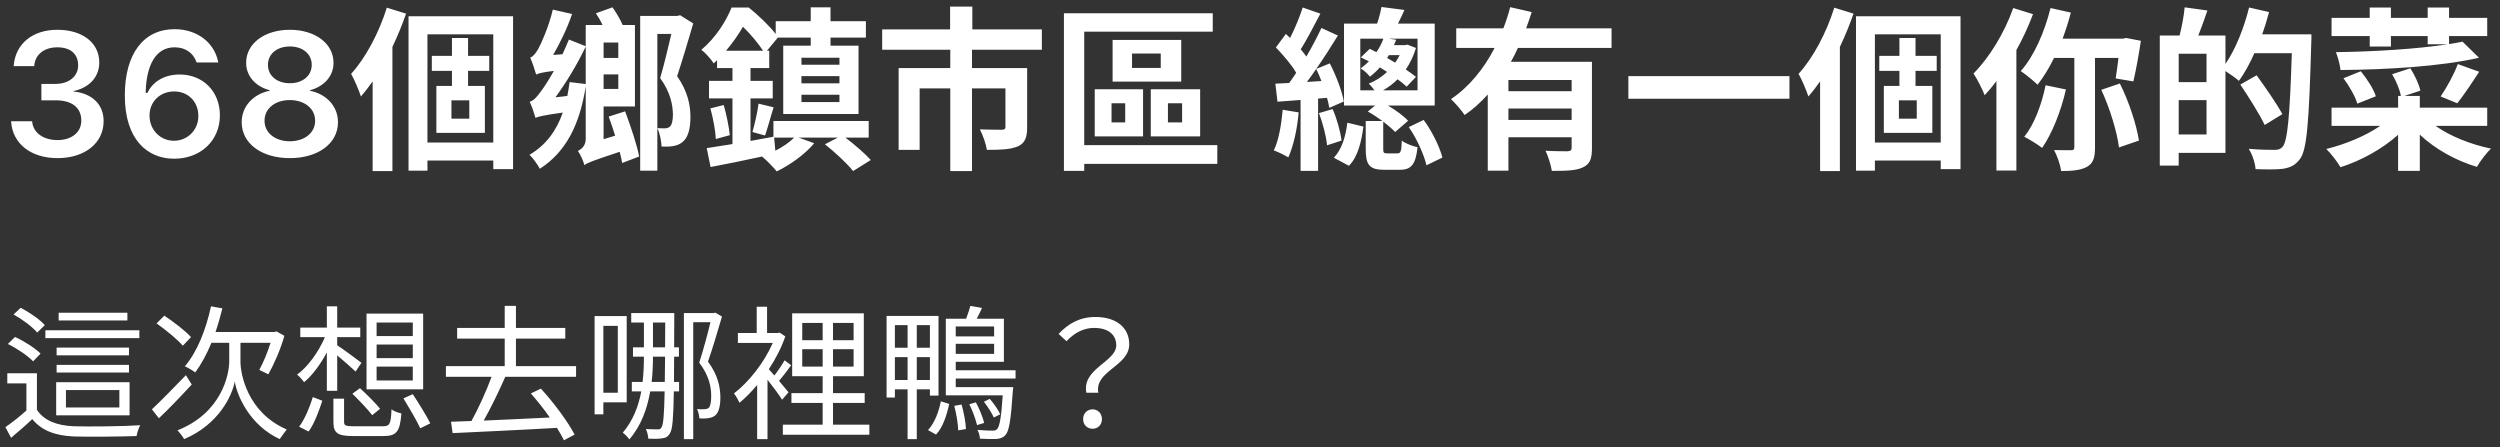<svg width="257" height="46" viewBox="0 0 257 46" fill="none" xmlns="http://www.w3.org/2000/svg">
<rect x="0" y="0" width="257" height="46" fill="#333333" stroke="none"/>
<path d="M5.915 16.255C8.728 16.255 10.652 14.699 10.652 12.467V12.449C10.652 10.691 9.413 9.584 7.55 9.408V9.364C9.07 9.048 10.204 8.002 10.204 6.429V6.411C10.204 4.425 8.508 3.062 5.897 3.062C3.34 3.062 1.608 4.504 1.415 6.701L1.406 6.798H3.516L3.524 6.71C3.639 5.576 4.562 4.864 5.897 4.864C7.251 4.864 8.033 5.55 8.033 6.71V6.728C8.033 7.835 7.102 8.626 5.704 8.626H4.254V10.313H5.748C7.374 10.313 8.358 11.052 8.358 12.388V12.405C8.358 13.583 7.383 14.4 5.915 14.4C4.43 14.4 3.437 13.636 3.313 12.563L3.305 12.467H1.143L1.151 12.572C1.318 14.743 3.138 16.255 5.915 16.255ZM17.895 16.316C20.645 16.316 22.605 14.435 22.605 11.86V11.843C22.605 9.435 20.9 7.659 18.466 7.659C16.726 7.659 15.618 8.547 15.152 9.549H14.977C14.977 9.452 14.985 9.355 14.985 9.259C15.082 6.833 15.935 4.864 17.947 4.864C19.064 4.864 19.846 5.444 20.18 6.332L20.215 6.42H22.439L22.421 6.323C22.017 4.381 20.276 3.001 17.947 3.001C14.757 3.001 12.832 5.532 12.832 9.804V9.821C12.832 14.392 15.188 16.316 17.895 16.316ZM15.372 11.887V11.869C15.372 10.437 16.471 9.399 17.903 9.399C19.345 9.399 20.391 10.454 20.391 11.922V11.94C20.391 13.354 19.283 14.471 17.877 14.471C16.471 14.471 15.372 13.337 15.372 11.887ZM29.795 16.255C32.713 16.255 34.743 14.743 34.743 12.572V12.555C34.743 10.929 33.565 9.672 31.869 9.329V9.276C33.319 8.89 34.286 7.826 34.286 6.464V6.446C34.286 4.495 32.423 3.062 29.795 3.062C27.167 3.062 25.304 4.495 25.304 6.446V6.464C25.304 7.826 26.27 8.89 27.721 9.276V9.329C26.033 9.672 24.847 10.929 24.847 12.555V12.572C24.847 14.743 26.877 16.255 29.795 16.255ZM29.795 8.556C28.468 8.556 27.545 7.782 27.545 6.675V6.657C27.545 5.55 28.468 4.776 29.795 4.776C31.122 4.776 32.045 5.55 32.045 6.657V6.675C32.045 7.782 31.122 8.556 29.795 8.556ZM29.795 14.523C28.274 14.523 27.193 13.645 27.193 12.423V12.405C27.193 11.175 28.257 10.287 29.795 10.287C31.324 10.287 32.397 11.175 32.397 12.405V12.423C32.397 13.645 31.315 14.523 29.795 14.523ZM39.765 0.79C38.955 3.382 37.587 5.956 36.093 7.594C36.417 8.134 36.939 9.394 37.101 9.916C37.515 9.448 37.911 8.926 38.307 8.368V17.584H40.341V4.822C40.881 3.688 41.349 2.536 41.745 1.402L39.765 0.79ZM48.243 12.202H46.407V10.312H48.243V12.202ZM50.295 7.288V5.74H48.117V3.904H46.461V5.74H44.391V7.288H46.461V8.836H44.859V13.66H49.845V8.836H48.117V7.288H50.295ZM43.941 14.65V3.526H50.709V14.65H43.941ZM41.997 1.672V17.548H43.941V16.504H50.709V17.386H52.743V1.672H41.997ZM58.557 8.44C58.485 8.944 58.413 9.412 58.323 9.862L57.099 10.006C58.215 8.476 59.331 6.64 60.213 4.786V8.638L58.557 8.44ZM63.561 4.372V5.956H62.049V4.372H63.561ZM62.049 9.142V7.648H63.561V9.142H62.049ZM62.571 11.986C62.805 12.598 63.021 13.282 63.237 13.948L62.049 14.308V10.942H65.271V2.572H64.011C63.759 1.996 63.363 1.312 62.967 0.754L61.257 1.366C61.491 1.708 61.743 2.14 61.941 2.572H60.213V4.75L58.485 4.066C58.287 4.552 58.053 5.074 57.819 5.578L56.865 5.65C57.567 4.426 58.323 2.896 58.809 1.438L56.829 0.988C56.433 2.716 55.605 4.552 55.335 5.02C55.065 5.488 54.795 5.83 54.507 5.92C54.723 6.406 55.011 7.27 55.119 7.666C55.371 7.54 55.749 7.432 56.937 7.288C56.397 8.26 55.893 9.016 55.659 9.322C55.209 9.952 54.849 10.366 54.453 10.456C54.669 10.906 54.957 11.77 55.047 12.112C55.353 11.986 55.803 11.86 57.855 11.572C57.189 13.48 56.091 14.938 54.435 15.91C54.777 16.234 55.317 16.99 55.497 17.35C58.197 15.604 59.601 12.796 60.213 8.872V14.272C60.213 15.01 59.745 15.352 59.403 15.514C59.655 15.856 59.979 16.558 60.069 16.972C60.411 16.72 60.951 16.522 63.705 15.604C63.813 16.018 63.903 16.414 63.957 16.756L65.703 16.09C65.487 14.902 64.821 12.94 64.263 11.446L62.571 11.986ZM69.915 1.564L69.627 1.636H65.811V17.548H67.575V3.49H69.015C68.691 4.858 68.259 6.712 67.863 8.026C68.925 9.484 69.159 10.78 69.177 11.77C69.177 12.382 69.069 12.85 68.853 13.03C68.709 13.138 68.529 13.192 68.367 13.192C68.133 13.192 67.881 13.192 67.575 13.174C67.845 13.714 67.989 14.542 68.007 15.064C68.403 15.082 68.817 15.082 69.123 15.028C69.537 14.974 69.897 14.83 70.167 14.596C70.707 14.164 70.977 13.3 70.977 12.04C70.977 10.852 70.725 9.43 69.609 7.828C70.113 6.298 70.761 4.156 71.265 2.41L69.915 1.564ZM79.581 14.146H81.633C81.147 14.65 80.463 15.1 79.707 15.496L79.581 14.146ZM74.631 5.218C75.351 4.372 75.927 3.526 76.377 2.752C77.133 3.472 77.961 4.48 78.447 5.218H74.631ZM86.295 6.658H82.389V5.938H86.295V6.658ZM86.295 8.566H82.389V7.828H86.295V8.566ZM86.295 10.492H82.389V9.736H86.295V10.492ZM89.301 14.146V12.436H79.509V14.056L77.151 14.488V10.114H79.437V8.314H77.151V7H79.077V5.218H78.843L79.959 3.868H83.343V4.696H80.517V11.716H88.257V4.696H85.377V3.868H89.013V2.176H85.377V0.754H83.343V2.176H79.743V3.49C79.059 2.608 77.907 1.528 76.971 0.772H75.207C74.649 2.158 73.605 3.85 72.093 5.128C72.507 5.398 73.101 6.1 73.371 6.514C73.479 6.406 73.605 6.298 73.713 6.19V7H75.297V8.314H72.885V10.114H75.297V14.812C74.307 14.974 73.407 15.118 72.651 15.226L73.047 17.17C74.595 16.882 76.521 16.486 78.429 16.072L78.357 16.108C78.807 16.468 79.527 17.224 79.851 17.62C81.219 16.954 82.767 15.856 83.703 14.722L82.101 14.146H86.133L84.801 14.83C85.827 15.64 87.105 16.828 87.699 17.584L89.517 16.45C88.941 15.802 87.879 14.884 86.907 14.146H89.301ZM73.029 11.14C73.299 12.13 73.551 13.426 73.587 14.29L75.027 13.894C74.937 13.066 74.685 11.788 74.397 10.798L73.029 11.14ZM78.645 13.93C78.915 13.192 79.203 12.04 79.527 11.032L77.979 10.654C77.871 11.5 77.583 12.778 77.349 13.57L78.645 13.93ZM107.103 5.11V3.022H99.957V0.682H97.671V3.022H90.687V5.11H97.689V7H92.379V15.406H94.539V9.088H97.689V17.584H99.921V9.088H103.359V13.048C103.359 13.246 103.269 13.336 102.981 13.336C102.693 13.336 101.631 13.336 100.731 13.3C101.037 13.876 101.361 14.794 101.451 15.406C102.855 15.406 103.881 15.37 104.637 15.046C105.375 14.722 105.591 14.11 105.591 13.084V7H99.921V5.11H107.103ZM125.139 14.92H111.459V3.256H124.671V1.366H109.371V17.566H111.459V16.846H125.139V14.92ZM119.325 6.982H116.373V5.506H119.325V6.982ZM121.431 4.102H114.375V8.386H121.431V4.102ZM114.267 10.618H115.671V12.58H114.267V10.618ZM112.539 14.02H117.507V9.178H112.539V14.02ZM121.521 12.58H120.063V10.618H121.521V12.58ZM123.375 9.178H118.299V14.02H123.375V9.178ZM131.864 11.284C131.72 12.796 131.468 14.398 130.946 15.46C131.36 15.604 132.098 15.964 132.44 16.18C132.962 15.028 133.358 13.264 133.502 11.554L131.864 11.284ZM134.348 8.422C134.672 8.008 134.978 7.558 135.302 7.09C135.5 7.468 135.68 7.9 135.842 8.332L134.348 8.422ZM136.418 10.06C136.526 10.438 136.598 10.78 136.652 11.086L138.146 10.438C137.966 9.394 137.354 7.774 136.706 6.514L135.302 7.09C136.094 5.956 136.868 4.75 137.534 3.652L135.842 2.878C135.428 3.76 134.888 4.804 134.294 5.812C134.132 5.578 133.934 5.326 133.718 5.074C134.348 4.066 135.086 2.644 135.734 1.402L133.916 0.772C133.628 1.69 133.124 2.914 132.62 3.904C132.476 3.76 132.332 3.616 132.188 3.49L131.162 4.876C131.9 5.65 132.782 6.658 133.25 7.486C133.016 7.846 132.764 8.206 132.53 8.53C132.008 8.548 131.54 8.584 131.108 8.602L131.324 10.456L133.7 10.276V17.566H135.5V10.132L136.418 10.06ZM135.59 11.626C135.986 12.688 136.346 14.038 136.418 14.938L137.912 14.452C137.804 13.552 137.444 12.238 136.994 11.212L135.59 11.626ZM138.668 17.044C139.604 16.108 139.946 14.56 140.162 13.012L138.506 12.616C138.344 14.02 137.93 15.37 137.12 16.216L138.668 17.044ZM139.838 3.976H142.214C142.052 4.426 141.818 4.894 141.494 5.362C141.26 5.236 141.026 5.128 140.81 5.02L139.892 5.902C140.162 6.028 140.432 6.154 140.72 6.298C140.468 6.568 140.18 6.802 139.874 7.036C140.18 7.198 140.612 7.594 140.828 7.882C141.206 7.594 141.548 7.27 141.854 6.928C142.106 7.09 142.358 7.234 142.592 7.396C142.034 7.918 141.386 8.332 140.702 8.602C140.9 8.764 141.116 9.034 141.296 9.286H139.838V3.976ZM143.888 5.668C143.744 5.938 143.6 6.19 143.42 6.442C143.15 6.28 142.88 6.118 142.592 5.956C142.664 5.866 142.718 5.758 142.772 5.668H143.888ZM145.724 9.286H142.178C142.718 8.98 143.222 8.602 143.672 8.152C144.032 8.404 144.356 8.674 144.608 8.908L145.562 7.9C145.274 7.666 144.914 7.414 144.518 7.144C144.95 6.496 145.31 5.776 145.562 4.93L144.68 4.588L144.446 4.642H143.294C143.384 4.462 143.456 4.264 143.528 4.084L142.754 3.976H145.724V9.286ZM142.61 15.766C142.25 15.766 142.196 15.712 142.196 15.28V12.508C142.7 12.886 143.132 13.264 143.42 13.57L144.752 12.418C144.302 11.914 143.492 11.338 142.682 10.852H147.488V2.428H143.708C143.942 1.996 144.158 1.51 144.374 1.024L142.016 0.718C141.926 1.222 141.764 1.852 141.566 2.428H138.164V10.852H141.35L140.612 11.464C141.098 11.734 141.62 12.076 142.106 12.436H140.396V15.28C140.396 16.918 140.72 17.458 142.34 17.458H143.87C145.022 17.458 145.526 16.99 145.724 15.136C145.22 15.028 144.446 14.74 144.104 14.452C144.068 15.604 143.978 15.766 143.654 15.766H142.61ZM144.824 13.066C145.652 14.254 146.39 15.91 146.642 16.99L148.28 16.198C147.992 15.082 147.218 13.498 146.354 12.328L144.824 13.066ZM161.564 9.376H155.066V8.224H161.564V9.376ZM155.066 12.328V11.158H161.564V12.328H155.066ZM165.668 4.93V2.914H156.884C157.1 2.356 157.28 1.798 157.46 1.24L155.246 0.736C155.066 1.456 154.832 2.176 154.544 2.914H149.702V4.93H153.644C152.564 7.018 151.07 8.908 149.162 10.186C149.576 10.582 150.26 11.356 150.566 11.824C151.448 11.23 152.222 10.51 152.942 9.718V17.548H155.066V14.11H161.564V15.19C161.564 15.442 161.456 15.532 161.15 15.55C160.844 15.55 159.8 15.55 158.882 15.496C159.152 16.072 159.44 16.972 159.53 17.566C160.988 17.566 162.014 17.548 162.716 17.206C163.454 16.882 163.652 16.306 163.652 15.244V6.352H155.318C155.588 5.884 155.822 5.416 156.038 4.93H165.668ZM167.396 7.828V10.15H183.956V7.828H167.396ZM188.564 0.79C187.754 3.382 186.386 5.956 184.892 7.594C185.216 8.134 185.738 9.394 185.9 9.916C186.314 9.448 186.71 8.926 187.106 8.368V17.584H189.14V4.822C189.68 3.688 190.148 2.536 190.544 1.402L188.564 0.79ZM197.042 12.202H195.206V10.312H197.042V12.202ZM199.094 7.288V5.74H196.916V3.904H195.26V5.74H193.19V7.288H195.26V8.836H193.658V13.66H198.644V8.836H196.916V7.288H199.094ZM192.74 14.65V3.526H199.508V14.65H192.74ZM190.796 1.672V17.548H192.74V16.504H199.508V17.386H201.542V1.672H190.796ZM206.96 0.826C206.06 3.382 204.494 5.938 202.874 7.558C203.234 8.08 203.828 9.25 204.026 9.79C204.422 9.358 204.836 8.872 205.232 8.332V17.53H207.284V5.146C207.95 3.958 208.526 2.698 208.994 1.456L206.96 0.826ZM210.29 8.764C209.876 10.762 209.12 12.796 208.094 14.056C208.616 14.326 209.516 14.866 209.93 15.208C210.938 13.75 211.856 11.482 212.378 9.196L210.29 8.764ZM217.778 5.956C217.688 6.748 217.58 7.504 217.49 8.062L219.308 8.368C219.56 7.324 219.866 5.65 220.082 4.192L218.57 3.904L218.228 3.976H212.036C212.36 3.094 212.648 2.212 212.882 1.294L210.794 0.826C210.182 3.292 209.102 5.776 207.734 7.306C208.22 7.63 209.084 8.332 209.462 8.71C210.056 7.954 210.65 7 211.154 5.956H213.242V15.136C213.242 15.37 213.152 15.442 212.918 15.442C212.666 15.442 211.91 15.442 211.154 15.424C211.478 16 211.802 16.954 211.892 17.584C213.044 17.584 213.908 17.494 214.538 17.152C215.186 16.792 215.366 16.198 215.366 15.172V5.956H217.778ZM216.014 9.232C216.878 11.086 217.634 13.552 217.832 15.154L219.884 14.452C219.632 12.832 218.858 10.438 217.922 8.584L216.014 9.232ZM223.97 13.822V10.294H226.832V13.822H223.97ZM226.832 8.44H223.97V5.524H226.832V8.44ZM232.556 3.526C232.826 2.77 233.06 2.014 233.258 1.24L231.206 0.772C230.684 2.878 229.82 5.056 228.776 6.568V3.652H225.986C226.292 2.878 226.616 1.978 226.922 1.078L224.582 0.754C224.51 1.6 224.294 2.752 224.06 3.652H222.026V17.026H223.97V15.712H228.776V7.306C229.262 7.63 229.874 8.044 230.162 8.314C230.72 7.54 231.278 6.55 231.746 5.47H235.598C235.4 11.824 235.166 14.524 234.644 15.1C234.41 15.334 234.212 15.406 233.852 15.406C233.384 15.406 232.322 15.406 231.17 15.298C231.548 15.892 231.836 16.792 231.872 17.386C232.934 17.422 234.014 17.44 234.698 17.35C235.418 17.224 235.922 17.026 236.426 16.36C237.164 15.406 237.362 12.544 237.596 4.498C237.614 4.246 237.614 3.526 237.614 3.526H232.556ZM234.626 11.734C234.068 10.69 232.88 8.98 231.98 7.738L230.306 8.692C231.188 10.006 232.304 11.77 232.808 12.85L234.626 11.734ZM243.608 4.786H245.786V3.706H249.566V4.552H251.618C248.486 5.038 244.058 5.308 240.134 5.362C240.314 5.83 240.566 6.676 240.602 7.198C245.3 7.162 250.898 6.838 254.84 5.938L253.148 4.282C252.716 4.372 252.266 4.462 251.762 4.534V3.706H255.686V1.834H251.762V0.772H249.566V1.834H245.786V0.772H243.608V1.834H239.684V3.706H243.608V4.786ZM252.608 10.618C253.256 9.808 254.102 8.548 254.858 7.378L252.662 6.586C252.284 7.63 251.51 9.016 250.898 9.916L252.608 10.618ZM244.238 9.898C244.004 9.142 243.32 8.098 242.69 7.324L240.908 8.044C241.502 8.836 242.132 9.934 242.33 10.654L244.238 9.898ZM255.686 12.94V11.068H248.756V9.862H247.172L248.81 9.322C248.684 8.656 248.234 7.738 247.784 7.018L245.912 7.63C246.326 8.332 246.704 9.232 246.812 9.862H246.524V11.068H239.684V12.94H244.688C243.194 13.966 241.124 14.83 239.144 15.316C239.612 15.766 240.278 16.63 240.602 17.188C242.708 16.522 244.868 15.334 246.524 13.858V17.566H248.756V13.84C250.34 15.334 252.482 16.522 254.624 17.152C254.948 16.594 255.596 15.712 256.082 15.28C253.994 14.848 251.87 14.002 250.376 12.94H255.686ZM13.095 32.15H6.03V32.945H13.095V32.15ZM14.325 33.95H4.665V34.76H14.325V33.95ZM5.82 38.3H13.26V37.505H5.82V38.3ZM13.26 35.735H5.82V36.53H13.26V35.735ZM6.78 40.1H12.27V41.885H6.78V40.1ZM5.775 42.695H13.32V39.29H5.775V42.695ZM4.605 33.425C4.11 32.84 3.015 32.105 2.13 31.64L1.395 32.33C2.295 32.825 3.345 33.605 3.825 34.19L4.605 33.425ZM4.17 36.35C3.6 35.78 2.475 35.06 1.545 34.64L0.81 35.36C1.755 35.825 2.865 36.575 3.405 37.145L4.17 36.35ZM3.795 38.375H0.75V39.41H2.715V42.2C2.01 42.83 1.215 43.46 0.555 43.91L1.14 45.005C1.905 44.36 2.64 43.73 3.315 43.085C4.26 44.24 5.625 44.78 7.59 44.87C9.255 44.915 12.39 44.885 14.04 44.825C14.1 44.48 14.265 43.97 14.415 43.715C12.63 43.835 9.225 43.865 7.575 43.82C5.835 43.745 4.515 43.235 3.795 42.125V38.375ZM19.635 34.655C19.05 33.995 17.835 33.08 16.89 32.45L16.095 33.245C17.055 33.92 18.24 34.895 18.795 35.54L19.635 34.655ZM19.11 38.57C17.835 39.89 16.485 41.27 15.615 42.08L16.335 42.995C17.355 42.035 18.6 40.73 19.71 39.53L19.11 38.57ZM24.72 35.24H27.81C27.51 36.23 27.03 37.34 26.655 38.03C26.925 38.135 27.345 38.375 27.585 38.48C28.14 37.49 28.83 35.96 29.235 34.52L28.425 34.07L28.2 34.13H22.155C22.425 33.35 22.65 32.54 22.86 31.7L21.69 31.49C21.18 33.875 20.265 36.185 19.005 37.655C19.305 37.79 19.845 38.105 20.07 38.285C20.685 37.46 21.255 36.41 21.735 35.24H23.565V37.13C23.565 38.525 22.785 42.44 18.24 44.24C18.45 44.435 18.795 44.9 18.93 45.14C22.515 43.625 23.88 40.625 24.135 39.215C24.345 40.61 25.635 43.7 28.755 45.14C28.935 44.87 29.28 44.405 29.475 44.15C25.425 42.395 24.705 38.435 24.72 37.13V35.24ZM42.435 34.55H38.715V33.155H42.435V34.55ZM42.435 36.815H38.715V35.42H42.435V36.815ZM42.435 39.11H38.715V37.685H42.435V39.11ZM43.5 32.24H37.68V40.025H43.5V32.24ZM36.225 40.475C36.915 41.15 37.83 42.11 38.265 42.68L39.075 42.02C38.625 41.465 37.695 40.535 37.005 39.905L36.225 40.475ZM31.725 44.36C32.325 43.535 32.805 42.2 33.135 41.195L32.16 40.82C31.86 41.795 31.35 43.07 30.75 43.865L31.725 44.36ZM34.665 40.175V36.53C35.325 37.085 36.165 37.82 36.555 38.195L37.155 37.295C36.765 36.995 35.235 35.855 34.665 35.495V34.655H37.035V33.68H34.665V31.49H33.6V33.68H30.87V34.655H33.405C32.745 36.185 31.635 37.73 30.54 38.51C30.765 38.69 31.08 39.035 31.26 39.29C32.1 38.6 32.94 37.46 33.6 36.23V40.175H34.665ZM36.39 43.82C35.52 43.82 35.37 43.745 35.37 43.355V40.985H34.275V43.37C34.275 44.525 34.695 44.825 36.315 44.825H39.42C40.77 44.825 41.115 44.375 41.265 42.5C40.95 42.44 40.5 42.275 40.245 42.08C40.185 43.61 40.065 43.82 39.345 43.82H36.39ZM41.475 40.955C42.075 41.945 42.855 43.25 43.2 44.03L44.235 43.52C43.86 42.755 43.05 41.465 42.435 40.52L41.475 40.955ZM59.22 38.735V37.64H53.04V34.805H58.11V33.71H53.04V31.445H51.885V33.71H46.995V34.805H51.885V37.64H45.84V38.735H50.535C50.01 40.16 49.185 41.99 48.465 43.28C47.7 43.31 46.995 43.34 46.365 43.355L46.53 44.525C49.245 44.39 53.355 44.21 57.255 43.985C57.54 44.45 57.795 44.885 57.975 45.26L59.07 44.675C58.395 43.37 56.94 41.405 55.605 39.95L54.57 40.445C55.215 41.18 55.92 42.05 56.52 42.92C54.195 43.04 51.81 43.145 49.725 43.235C50.475 41.915 51.3 40.19 51.945 38.735H59.22ZM63.51 33.5V40.37H62.025V33.5H63.51ZM64.425 41.36V32.495H61.125V42.59H62.025V41.36H64.425ZM66.99 39.26C67.095 38.33 67.125 37.445 67.125 36.665H68.37C68.355 37.655 68.355 38.51 68.34 39.26H66.99ZM67.125 33.155H68.385L68.37 35.705H67.125V33.155ZM69.795 36.665V35.705H69.3L69.315 32.75V32.18H64.89V33.155H66.195V35.705H65.07V36.665H66.195C66.195 37.46 66.165 38.345 66.06 39.26H64.95V40.235H65.925C65.64 41.735 65.085 43.235 64.02 44.48C64.215 44.615 64.575 44.975 64.695 45.17C65.91 43.775 66.54 41.99 66.84 40.235H68.325C68.28 42.575 68.19 43.565 68.04 43.85C67.92 44.105 67.83 44.15 67.635 44.135C67.38 44.135 66.915 44.135 66.39 44.105C66.54 44.375 66.63 44.81 66.645 45.095C67.17 45.125 67.68 45.125 68.04 45.065C68.43 45.02 68.67 44.915 68.895 44.495C69.135 44.105 69.225 42.965 69.27 40.235H69.81V39.26H69.285C69.285 38.495 69.3 37.64 69.3 36.665H69.795ZM73.53 32.135L73.38 32.18H70.305V45.14H71.265V33.125H73.035C72.75 34.31 72.3 35.99 71.88 37.28C72.9 38.615 73.11 39.785 73.11 40.7C73.11 41.255 73.05 41.75 72.855 41.93C72.72 42.035 72.57 42.065 72.39 42.065C72.21 42.08 71.94 42.08 71.655 42.05C71.805 42.335 71.88 42.755 71.895 43.01C72.195 43.04 72.51 43.025 72.765 42.995C73.05 42.95 73.32 42.875 73.5 42.725C73.905 42.41 74.055 41.705 74.055 40.835C74.04 39.785 73.815 38.57 72.78 37.175C73.26 35.81 73.8 33.965 74.22 32.54L73.53 32.135ZM81.06 40.325C80.91 40.13 80.505 39.65 80.085 39.155C80.475 38.705 80.925 38.105 81.33 37.55L80.655 37.04C80.4 37.49 79.98 38.12 79.605 38.6C79.395 38.36 79.2 38.135 79.035 37.955C79.725 36.905 80.325 35.765 80.73 34.58L80.145 34.19L79.935 34.235H78.855V31.535H77.79V34.235H75.855V35.255H79.44C78.555 37.295 76.95 39.305 75.45 40.445C75.615 40.625 75.9 41.135 76.02 41.405C76.62 40.91 77.235 40.295 77.835 39.575V45.14H78.9V39.035C79.455 39.74 80.115 40.625 80.4 41.09L81.06 40.325ZM82.47 37.685V35.9H84.57V37.685H82.47ZM82.47 33.2H84.57V34.97H82.47V33.2ZM87.75 34.97H85.635V33.2H87.75V34.97ZM87.75 37.685H85.635V35.9H87.75V37.685ZM85.635 43.655V41.42H88.89V40.415H85.635V38.675H88.8V32.21H81.435V38.675H84.57V40.415H81.36V41.42H84.57V43.655H80.475V44.69H89.37V43.655H85.635ZM91.995 39.065V36.71H93.3V39.065H91.995ZM93.3 33.425V35.75H91.995V33.425H93.3ZM95.595 35.75H94.245V33.425H95.595V35.75ZM94.245 39.065V36.71H95.595V39.065H94.245ZM95.595 40.025V40.67H96.48V32.48H91.14V40.865H91.995V40.025H93.3V45.14H94.245V40.025H95.595ZM96.225 44.675C96.945 43.91 97.335 42.65 97.575 41.525L96.72 41.255C96.51 42.305 96.075 43.505 95.4 44.21L96.225 44.675ZM98.1 41.72C98.31 42.53 98.49 43.565 98.505 44.24L99.3 44.105C99.27 43.43 99.09 42.395 98.85 41.585L98.1 41.72ZM99.645 41.555C99.99 42.23 100.305 43.13 100.44 43.7L101.175 43.475C101.025 42.89 100.695 42.035 100.32 41.36L99.645 41.555ZM102.825 42.59C102.63 42.155 102.18 41.495 101.745 41L101.145 41.3C101.535 41.795 101.97 42.485 102.165 42.92L102.825 42.59ZM102.195 33.56V34.58H98.25V33.56H102.195ZM98.25 36.38V35.345H102.195V36.38H98.25ZM104.4 38.915V38.06H98.25V37.19H103.2V32.765H100.41C100.59 32.435 100.77 32.045 100.95 31.655L99.75 31.445C99.66 31.82 99.48 32.33 99.315 32.765H97.23V40.64H103.08C102.93 42.965 102.75 43.865 102.495 44.12C102.375 44.24 102.255 44.27 102 44.27C101.775 44.27 101.145 44.255 100.485 44.195C100.62 44.435 100.725 44.825 100.74 45.095C101.445 45.14 102.12 45.14 102.465 45.125C102.855 45.08 103.11 44.99 103.35 44.735C103.74 44.315 103.92 43.19 104.115 40.235C104.145 40.085 104.16 39.8 104.16 39.8H98.25V38.915H104.4ZM111.675 40.37H112.905C112.5 38.12 116.085 37.655 116.085 35.39C116.085 33.665 114.735 32.585 112.62 32.585C110.985 32.585 109.815 33.275 108.825 34.325L109.635 35.075C110.505 34.16 111.45 33.71 112.47 33.71C114 33.71 114.75 34.46 114.75 35.495C114.75 37.205 111.21 37.88 111.675 40.37ZM112.32 44.075C112.845 44.075 113.28 43.685 113.28 43.085C113.28 42.485 112.845 42.08 112.32 42.08C111.78 42.08 111.345 42.485 111.345 43.085C111.345 43.685 111.78 44.075 112.32 44.075Z" fill="white"/>
</svg>
